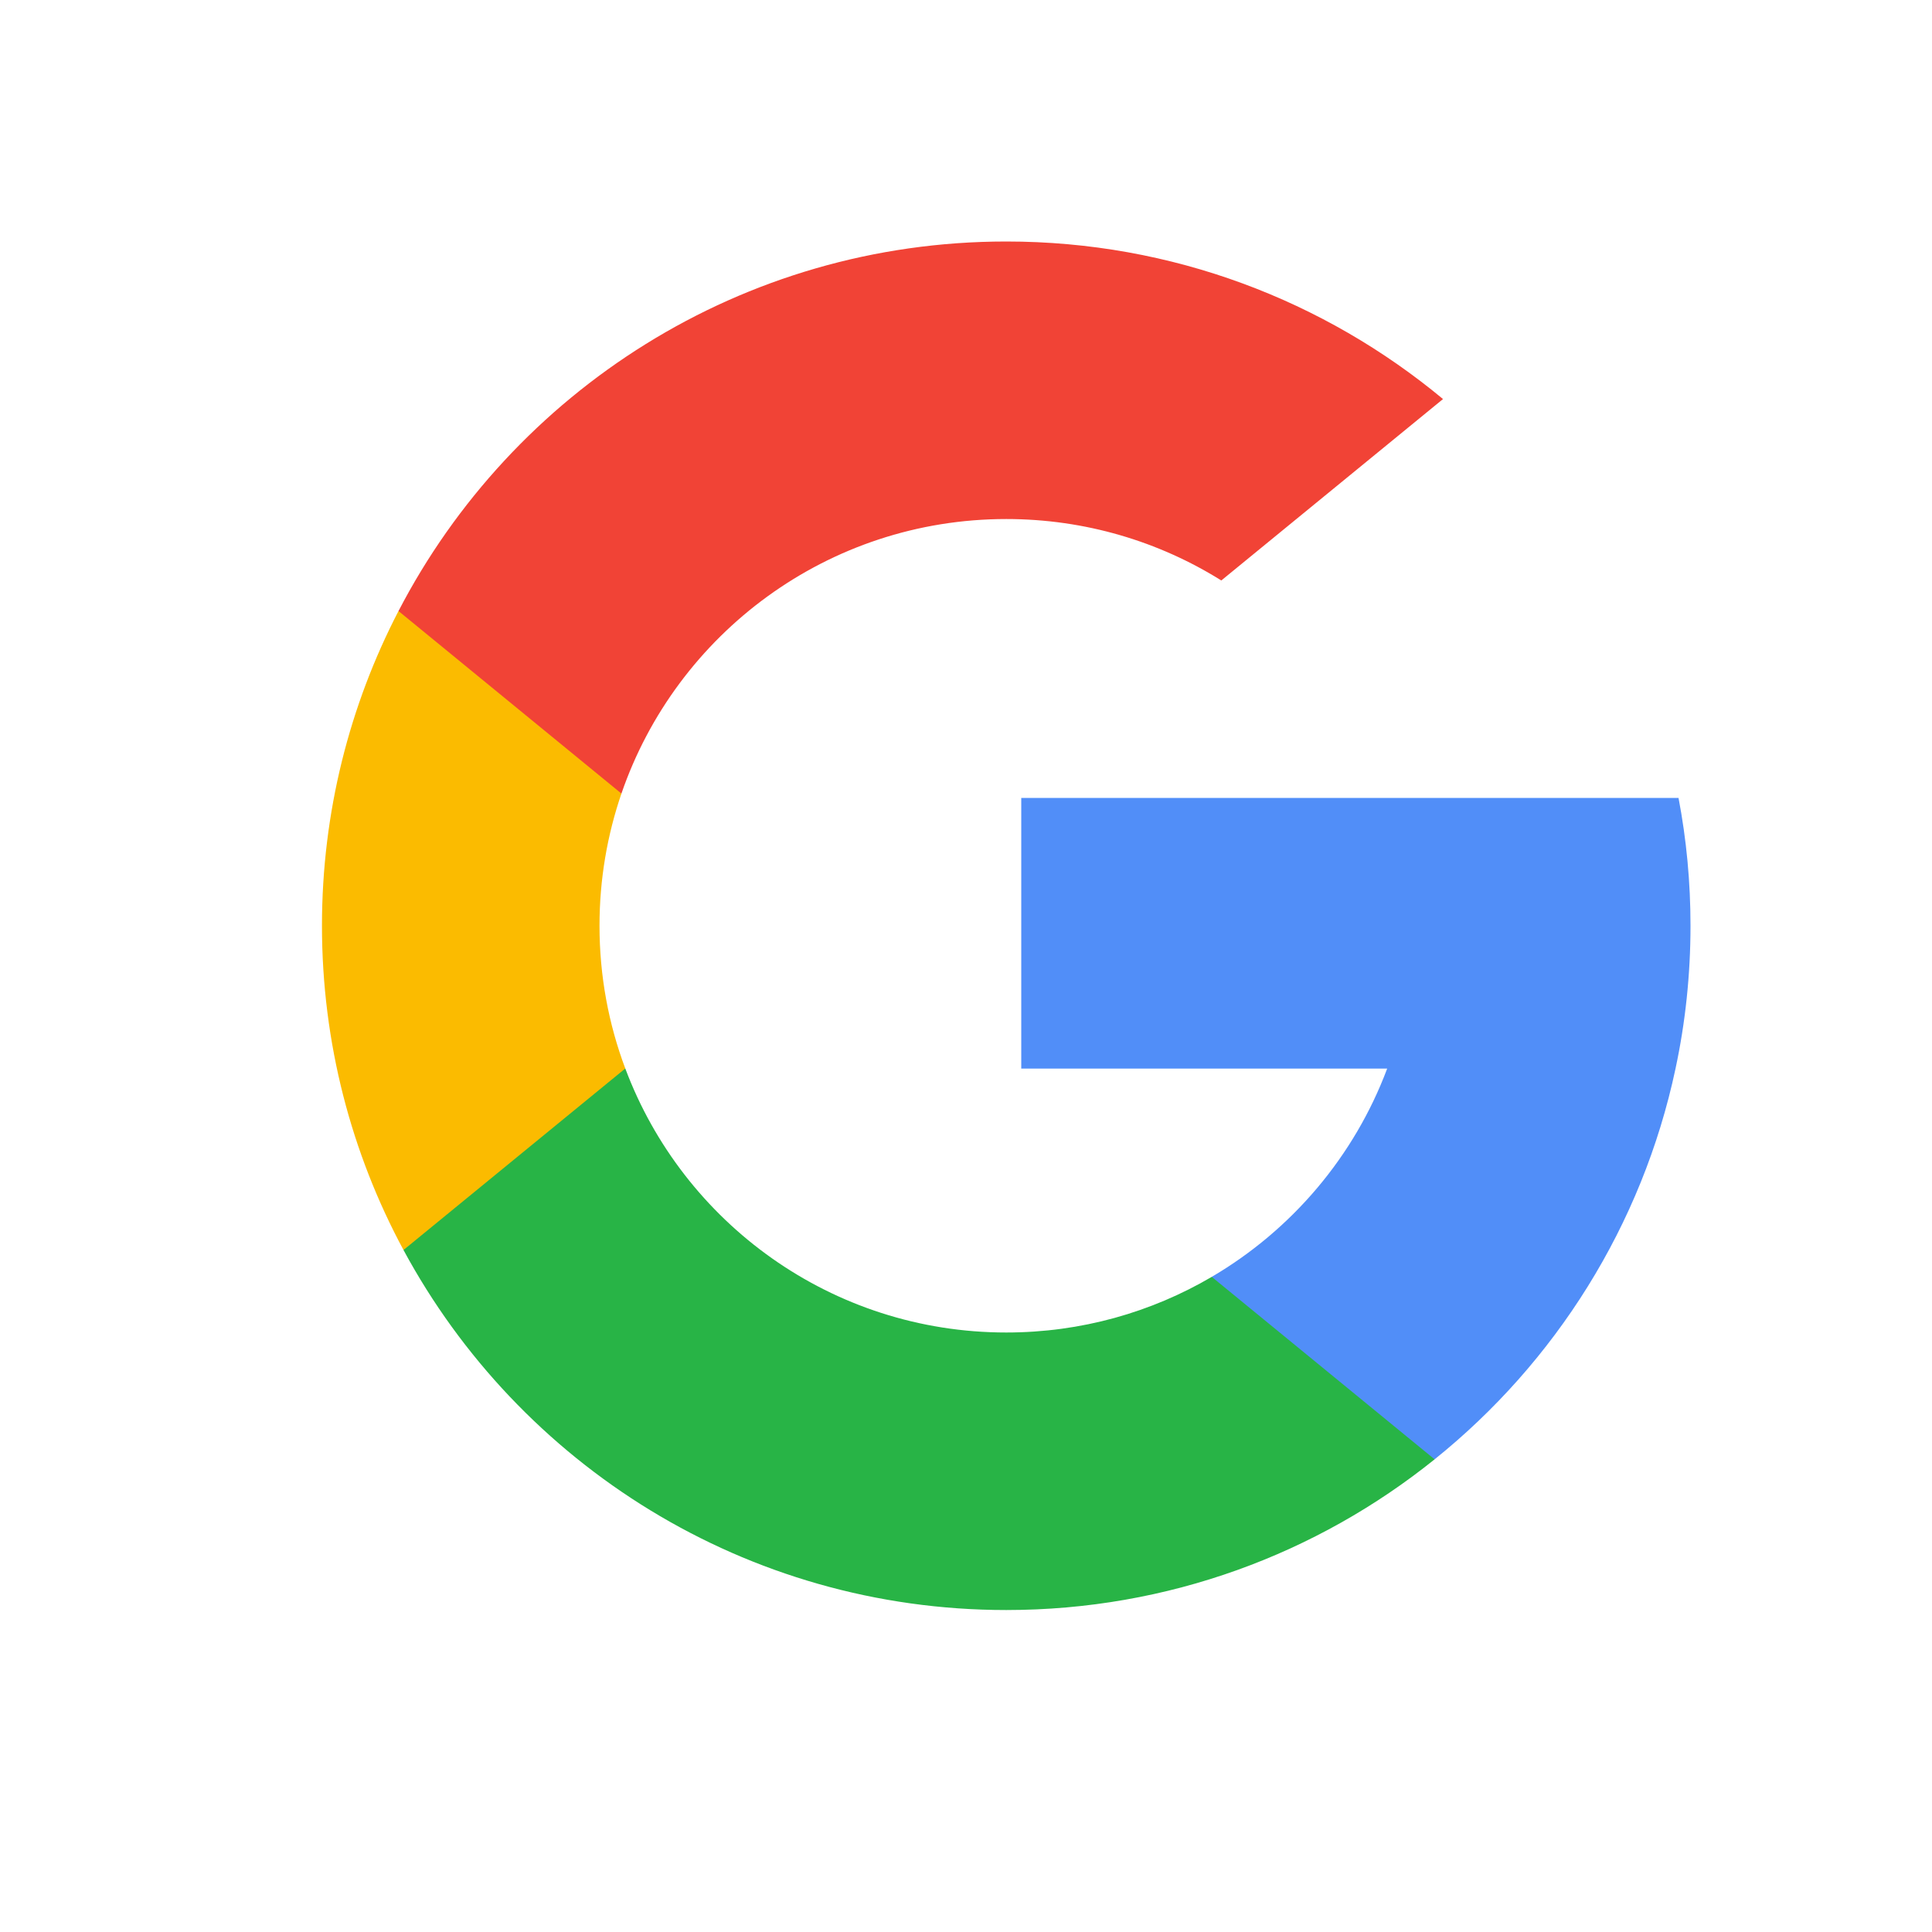 <svg width="20" height="20" viewBox="0 0 20 20" fill="none" xmlns="http://www.w3.org/2000/svg">
<path d="M6.473 11.061L5.98 12.902L4.177 12.94C3.639 11.941 3.333 10.798 3.333 9.583C3.333 8.409 3.619 7.301 4.125 6.326H4.126L5.73 6.62L6.433 8.215C6.286 8.644 6.206 9.104 6.206 9.583C6.206 10.103 6.3 10.601 6.473 11.061Z" fill="#FBBB00"/>
<path d="M17.376 8.26C17.458 8.689 17.5 9.131 17.5 9.583C17.5 10.09 17.447 10.585 17.345 11.062C17 12.686 16.099 14.104 14.851 15.107L14.851 15.107L12.83 15.004L12.544 13.218C13.372 12.732 14.019 11.972 14.36 11.062H10.572V8.26H14.415H17.376Z" fill="#518EF8"/>
<path d="M14.851 15.107L14.851 15.107C13.637 16.083 12.095 16.667 10.417 16.667C7.719 16.667 5.374 15.159 4.177 12.94L6.473 11.061C7.071 12.658 8.611 13.794 10.417 13.794C11.193 13.794 11.92 13.584 12.544 13.218L14.851 15.107Z" fill="#28B446"/>
<path d="M14.938 4.131L12.643 6.009C11.998 5.606 11.234 5.373 10.417 5.373C8.57 5.373 7.001 6.561 6.433 8.215L4.126 6.326H4.125C5.304 4.053 7.679 2.5 10.417 2.5C12.135 2.5 13.711 3.112 14.938 4.131Z" fill="#F14336"/>
</svg>
